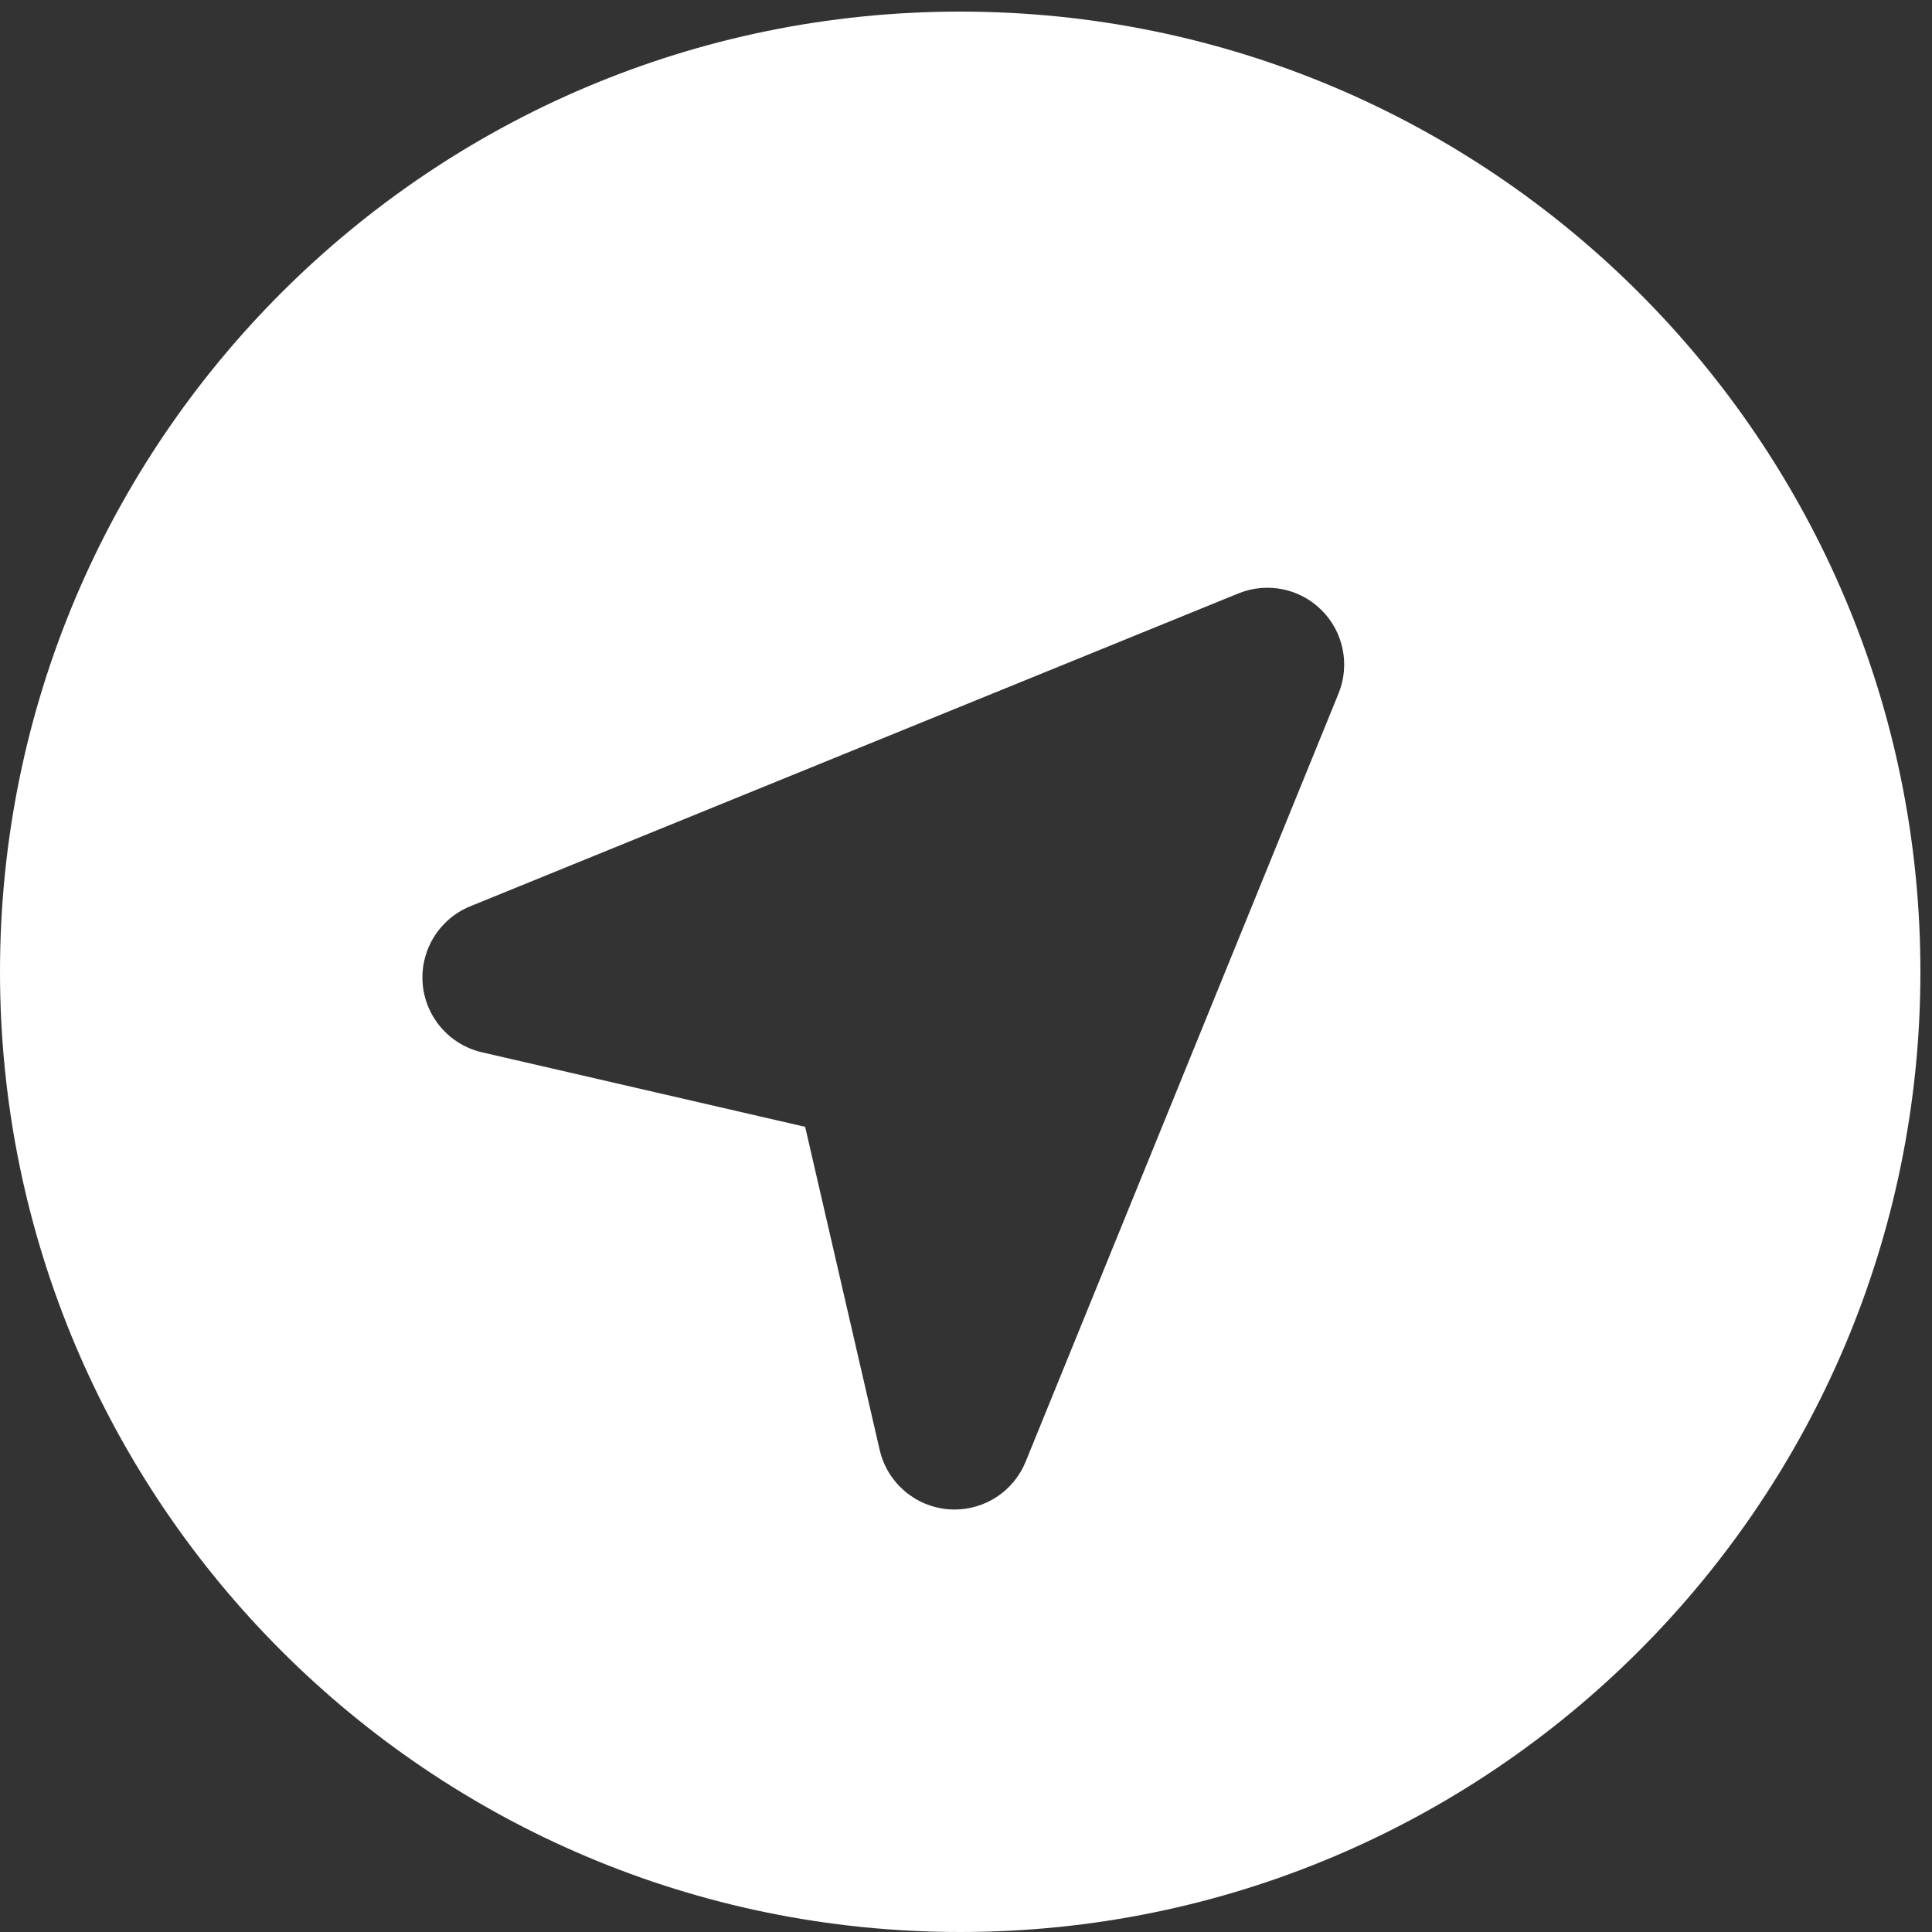 <svg width="52" height="52" viewBox="0 0 52 52" fill="none" xmlns="http://www.w3.org/2000/svg">
<rect x="0" y="0" width="52" height="52" fill="#333333" stroke="none"/>
<path fill-rule="evenodd" clip-rule="evenodd" d="M25.844 52C40.115 52 51.688 40.427 51.688 26.156C51.688 11.885 40.115 0.312 25.844 0.312C11.573 0.312 0 11.885 0 26.156C0 40.427 11.573 52 25.844 52ZM25.526 40.622C25.582 40.627 25.638 40.629 25.693 40.629C26.528 40.629 27.288 40.124 27.605 39.342L36.026 18.667C36.34 17.896 36.162 17.012 35.573 16.425C34.986 15.836 34.103 15.659 33.332 15.972L12.657 24.393C11.823 24.733 11.304 25.576 11.376 26.474C11.449 27.372 12.094 28.12 12.973 28.323L21.671 30.329L23.677 39.026C23.88 39.904 24.628 40.55 25.526 40.622Z" fill="white"/>
</svg>
